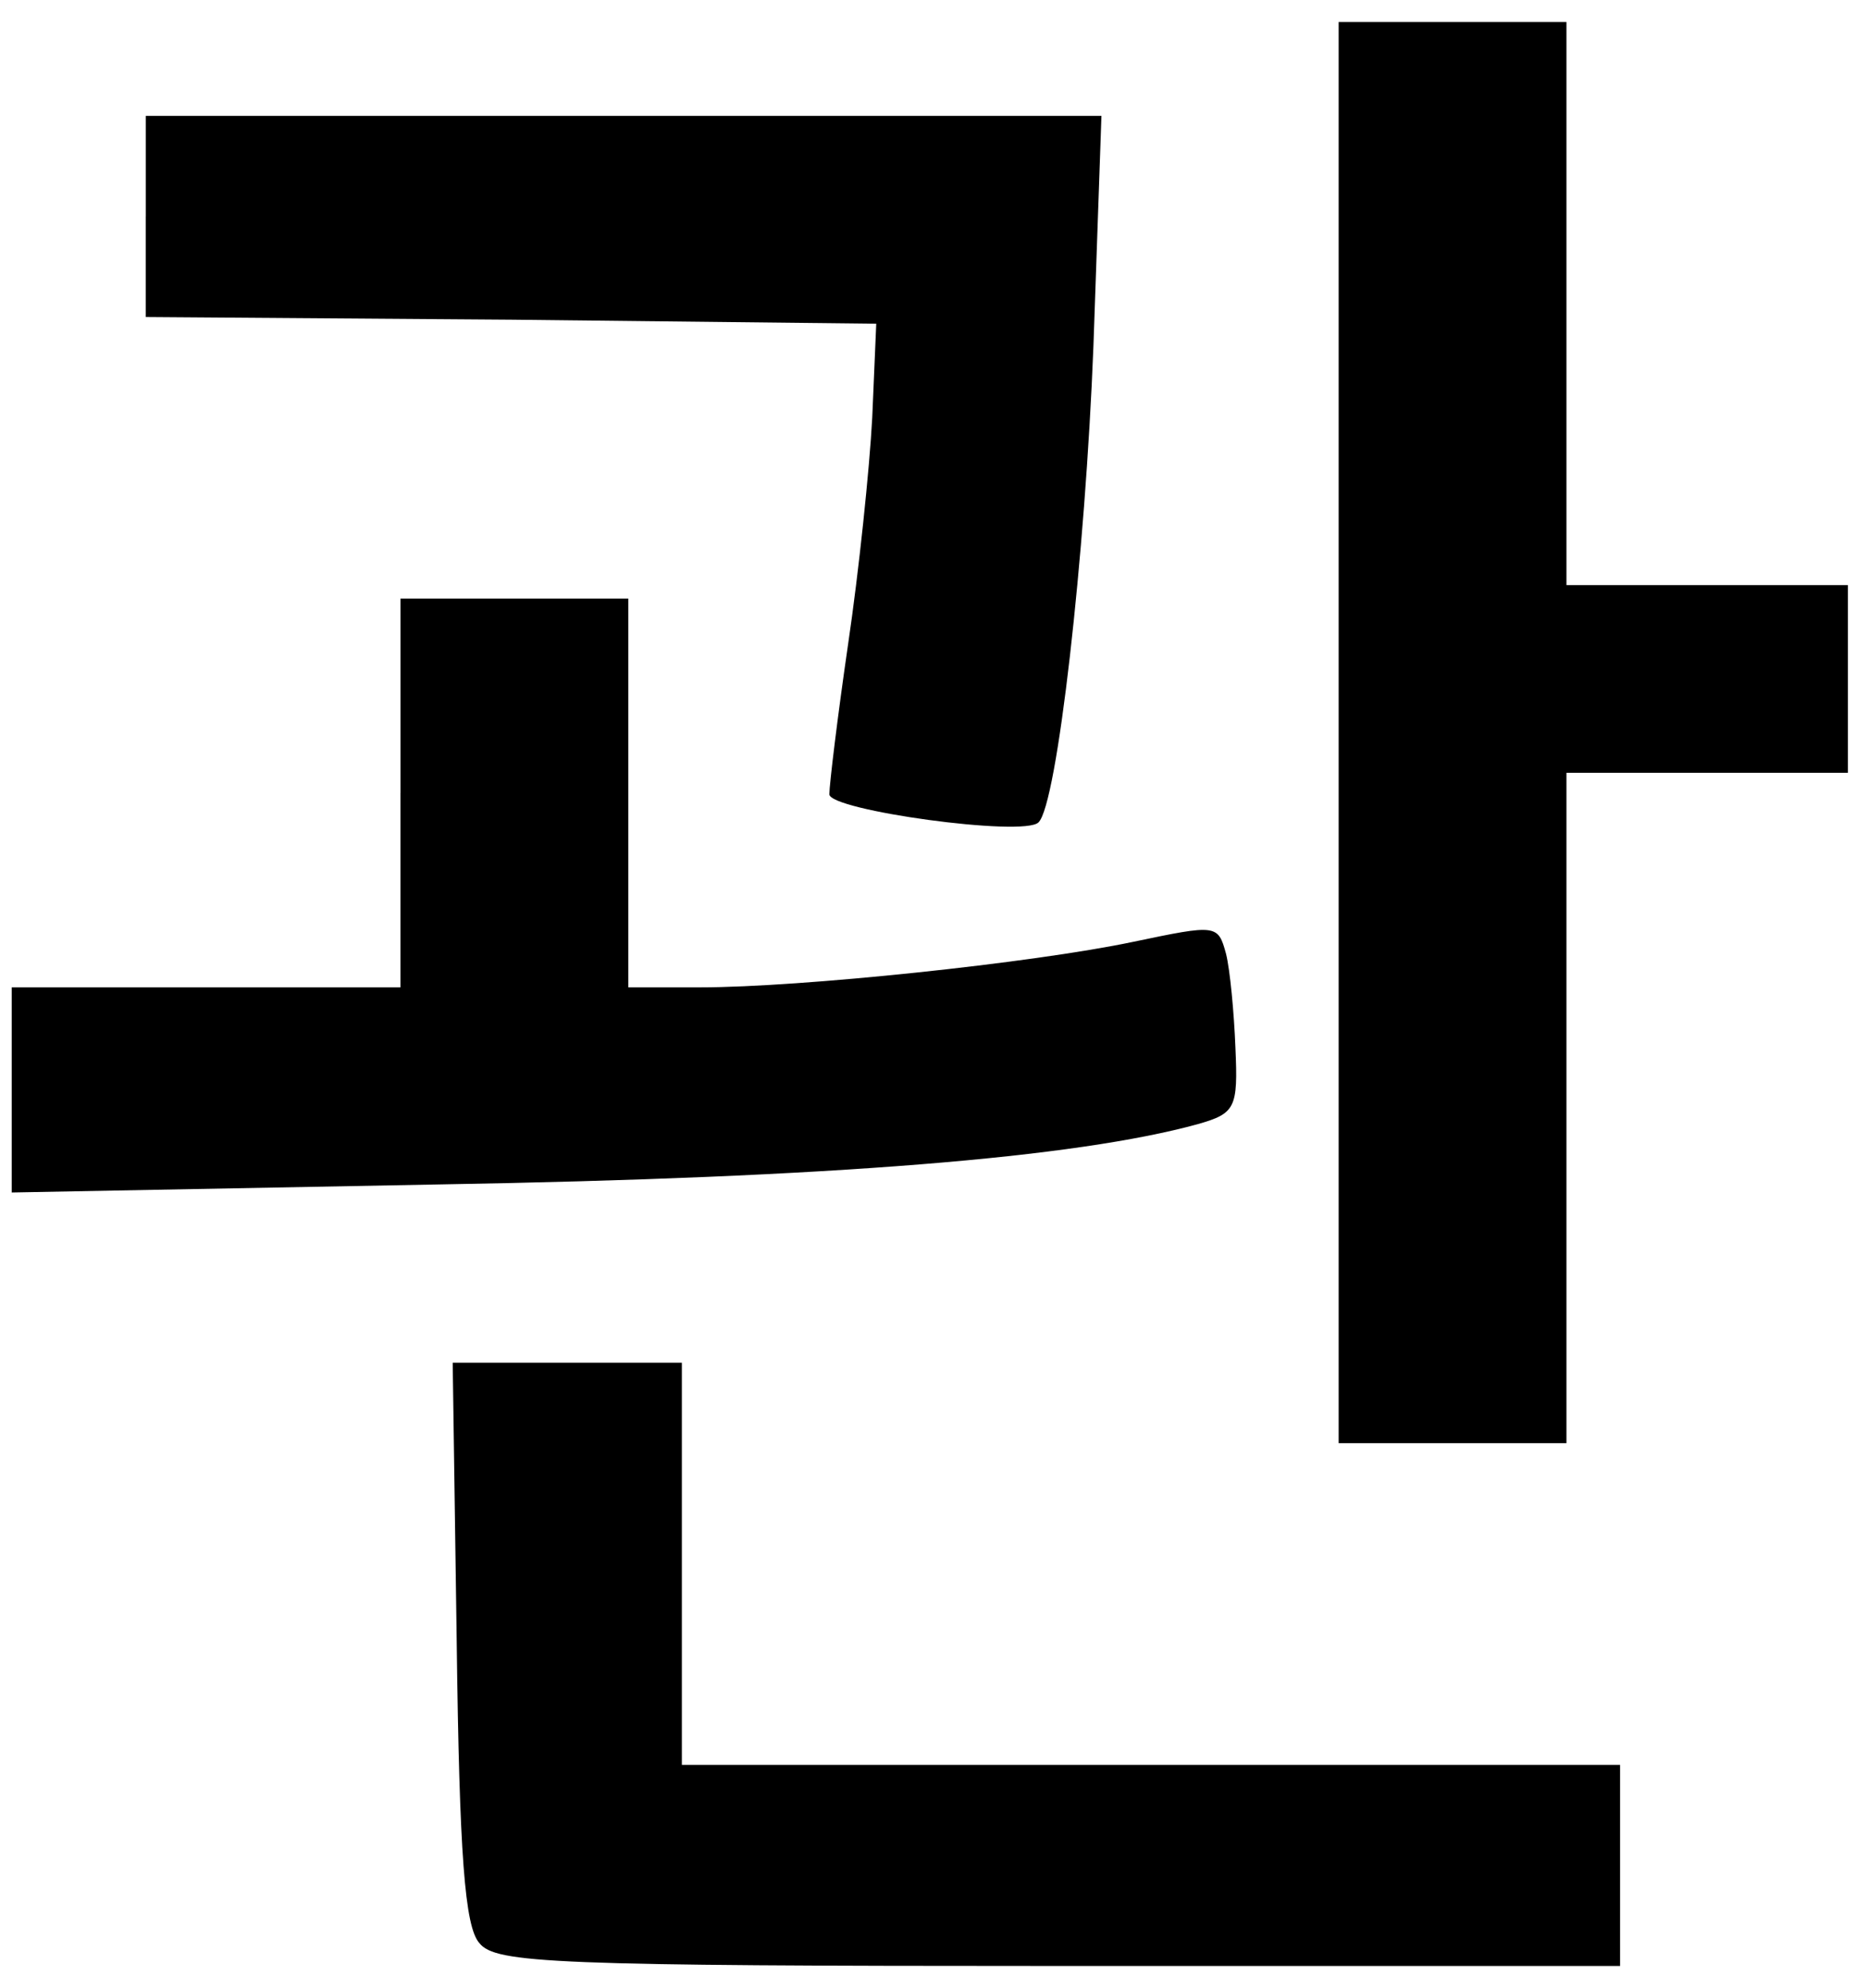<svg width="470" height="500" xmlns="http://www.w3.org/2000/svg" xmlns:svg="http://www.w3.org/2000/svg" preserveAspectRatio="xMidYMid meet" version="1.0">
 <g class="layer">
  <title>Layer 1</title>
  <g id="svg_49">
   <path d="m114.91,412.93c0.67,53.62 2.02,71.83 5.73,75.88c4.05,5.06 18.55,5.73 145.68,5.73l141.3,0l0,-25.29l0,-25.29l-118.03,0l-118.03,0l0,-50.58l0,-50.58l-29,0l-28.66,0l1.01,70.14z" id="svg_40"/>
   <path d="m100.75,199.47l0,48.9l-48.9,0l-48.9,0l0,25.63l0,25.97l107.24,-2.02c99.48,-1.69 160.52,-6.74 191.21,-15.18c9.44,-2.7 10.12,-4.05 9.44,-19.22c-0.34,-8.77 -1.35,-19.56 -2.36,-23.61c-2.02,-7.42 -2.36,-7.42 -23.27,-3.04c-25.63,5.4 -83.97,11.47 -108.92,11.47l-18.21,0l0,-48.9l0,-48.9l-28.66,0l-28.66,0l0,48.9z" id="svg_37"/>
   <path d="m36.68,54.46l0,25.29l92.06,0.67l91.73,1.01l-1.01,23.61c-0.67,12.81 -3.37,38.78 -6.07,56.99c-2.7,18.55 -4.72,35.41 -4.72,37.77c0,4.05 48.9,10.79 52.61,7.08c4.72,-4.38 11.8,-67.45 13.83,-119.72l2.02,-58l-120.05,0l-120.39,0l0,25.29z" id="svg_33"/>
   <path d="m336.81,184.29l0,178.73l28.66,0l28.66,0l0,-84.31l0,-84.31l35.41,0l35.41,0l0,-23.61l0,-23.61l-35.41,0l-35.41,0l0,-70.82l0,-70.82l-28.66,0l-28.66,0l0,178.73z" id="svg_30"/>
  </g>
 </g>
</svg>